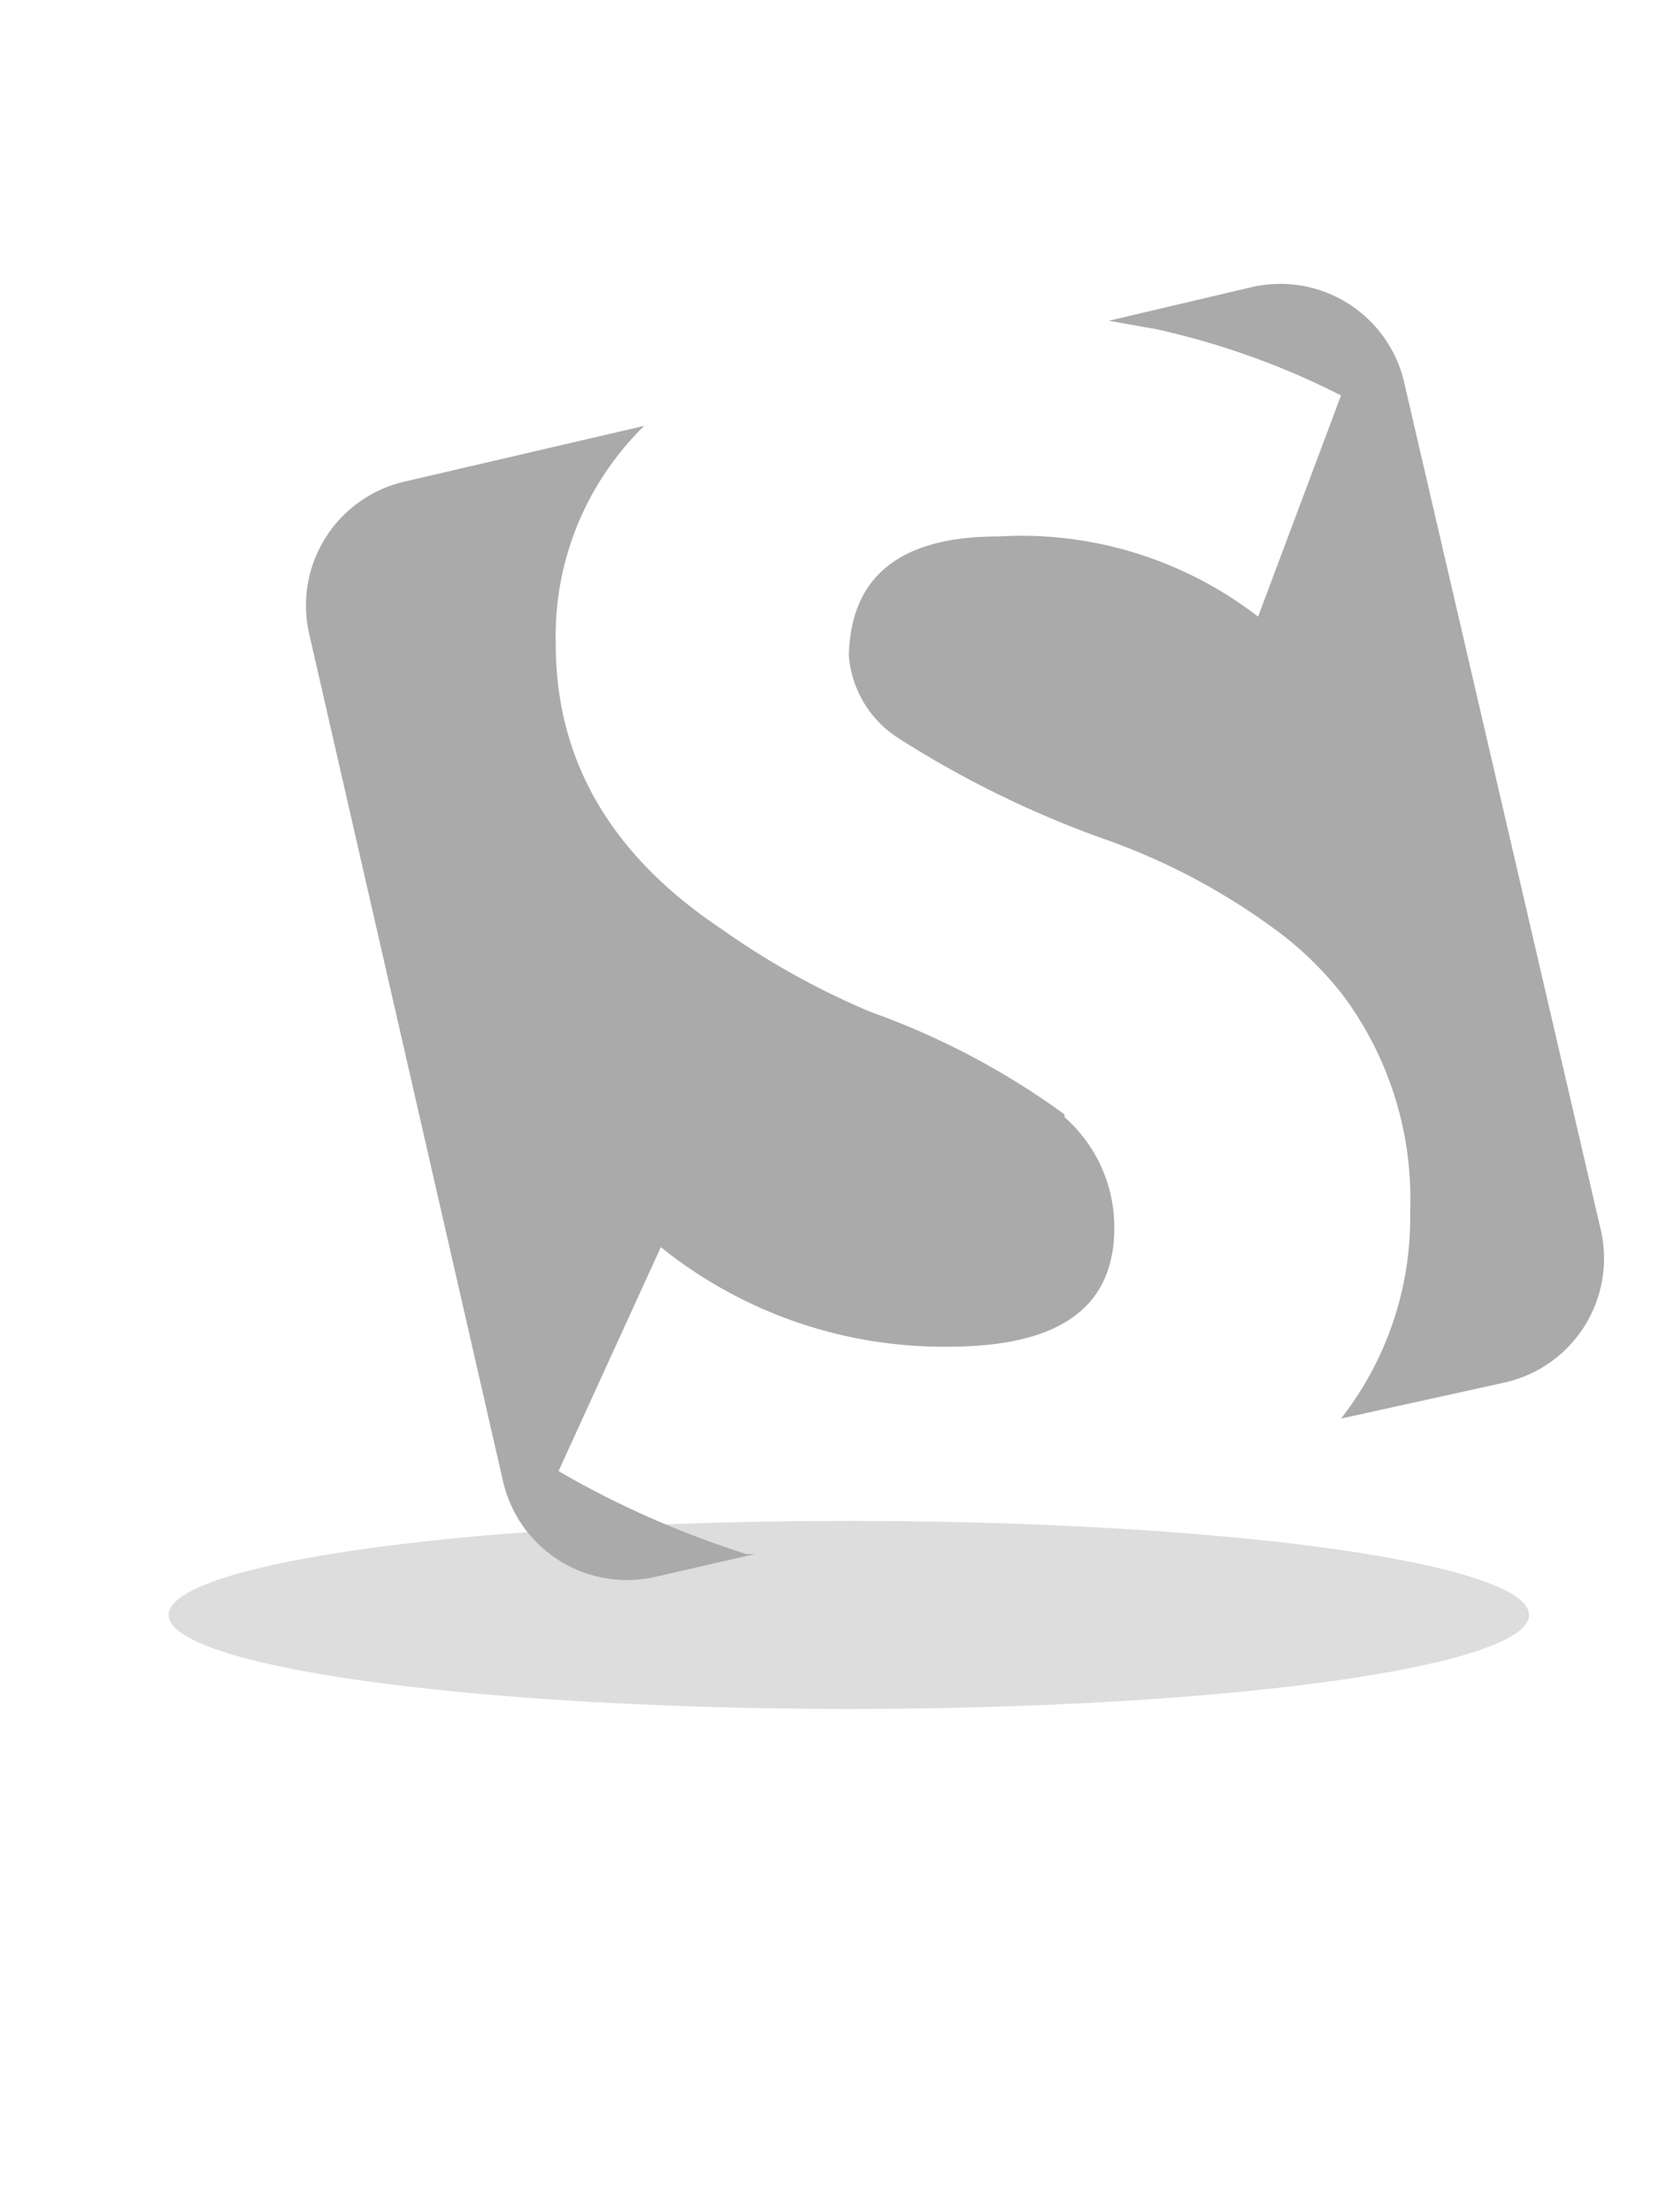 <svg width="45" viewBox="0 0 60 60" fill="#aaa">
    <defs>
        <linearGradient id="linear-gradient" x1="25.7" x2="25.7" y1="46.7" y2="88.5" gradientUnits="userSpaceOnUse">
            <stop offset="0" stop-color="#fff" stop-opacity=".3"/>
            <stop offset="0" stop-color="#fff" stop-opacity=".3"/>
            <stop offset=".3" stop-color="#fff" stop-opacity=".1"/>
            <stop offset=".5" stop-color="#fff" stop-opacity="0"/>
            <stop offset=".6" stop-color="#fff" stop-opacity="0"/>
        </linearGradient>
        <linearGradient id="linear-gradient-2" x1="44.4" x2="44.4" y1="52.6" y2="93.7" gradientUnits="userSpaceOnUse">
            <stop offset="0" stop-color="#fff" stop-opacity=".2"/>
            <stop offset=".1" stop-color="#fff" stop-opacity=".1"/>
            <stop offset=".4" stop-color="#fff" stop-opacity="0"/>
            <stop offset=".5" stop-color="#fff" stop-opacity="0"/>
        </linearGradient>
    </defs>
    <ellipse cx="30.7" cy="48.4" opacity=".4" rx="24.6" ry="3.4"/>
    <path d="M38.5 30.3a27.6 27.6 0 0 0-7-3.7 28.3 28.3 0 0 1-5.4-3q-6-4-6-10.3a10.6 10.6 0 0 1 2.3-6.9 10.2 10.2 0 0 1 .9-1l-8.6 2a4.6 4.6 0 0 0-3.5 5.6l7 30.6a4.6 4.6 0 0 0 5.6 3.4l3.5-.8H27a33.8 33.8 0 0 1-6.8-3l3.7-8.1a16.3 16.3 0 0 0 10.4 3.6c4 0 6-1.4 6-4.3a5.3 5.3 0 0 0-1.8-4zM57.9 34.5L50.8 3.9A4.6 4.6 0 0 0 45.2.4l-5.1 1.2 1.7.3a28.1 28.1 0 0 1 6.7 2.4l-3 8a14 14 0 0 0-9.4-2.9q-5.3 0-5.4 4.3a3.9 3.9 0 0 0 1.8 3 36.8 36.8 0 0 0 7.6 3.7 23.6 23.6 0 0 1 6.4 3.5 12.7 12.7 0 0 1 2 2 12.3 12.3 0 0 1 2.5 7.9 11.8 11.8 0 0 1-2.5 7.5l5.9-1.3a4.6 4.6 0 0 0 3.5-5.5z"/>
</svg>